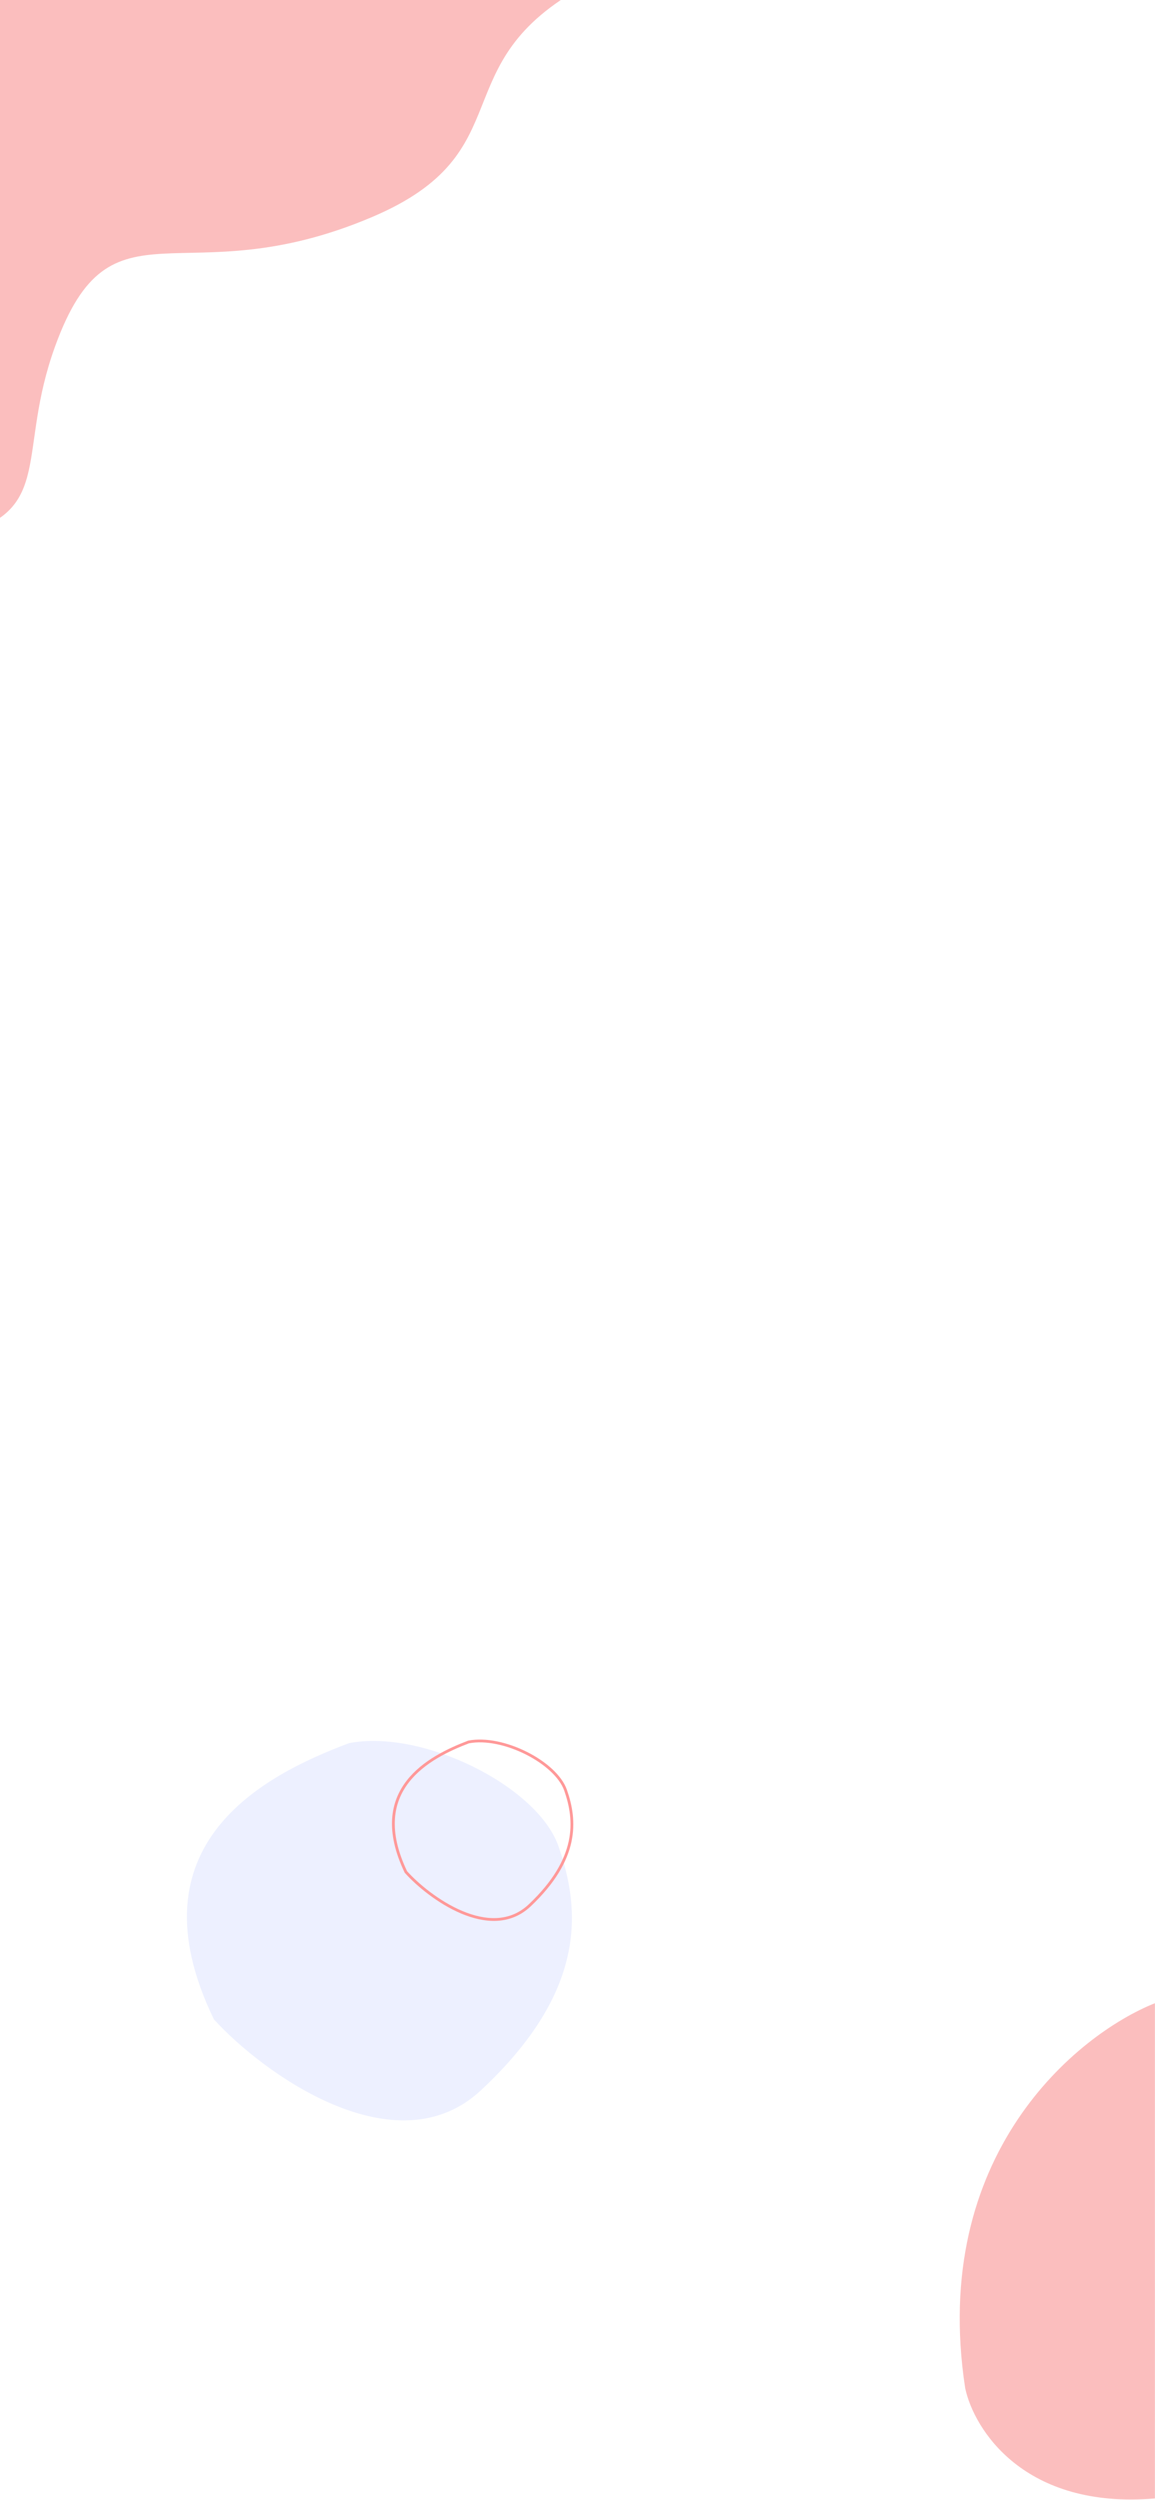 <?xml version="1.0" encoding="utf-8"?>
<svg viewBox="0 0 414 896" width="414" height="896" xmlns="http://www.w3.org/2000/svg">
  <defs>
    <clipPath id="clip0_1_27">
      <rect width="414" height="896" fill="white"/>
    </clipPath>
    <clipPath id="clip1_1_27">
      <rect width="30" height="28" fill="white" transform="translate(330 302)"/>
    </clipPath>
    <clipPath id="clip2_1_27">
      <rect width="30" height="28" fill="white" transform="translate(330 506)"/>
    </clipPath>
  </defs>
  <rect width="414" height="896" fill="white"/>
  <g clip-path="url(#clip0_1_27)">
    <rect width="414" height="896" fill="white"/>
    <g clip-path="url(#clip1_1_27)"/>
    <g clip-path="url(#clip2_1_27)"/>
    <path d="M133.427 77.764C188.33 54.425 157.721 22.894 209.873 -5.327L-12.624 -6.52L-13.685 191.477C19.446 182.655 5.973 162.082 19.76 124.123C40.056 68.246 64.797 106.938 133.427 77.764Z" fill="#FBBEBE"/>
    <path d="M200.122 661.589C192.595 640.295 151.664 619.702 125.128 624.779C94.745 636.203 46.21 660.827 76.67 723.785C94.361 743.248 141.973 777.604 172.432 749.172C210.506 713.631 208.199 684.437 200.122 661.589Z" fill="#EDF0FF"/>
    <path d="M202.738 641.689C199.247 631.668 180.265 621.977 167.958 624.367C153.867 629.743 131.358 641.331 145.485 670.958C153.689 680.117 175.77 696.284 189.896 682.904C207.554 666.179 206.483 652.441 202.738 641.689Z" stroke="#FF9898" style="fill-opacity: 0;"/>
    <path d="M345.967 856C333.167 772.4 385.967 729.167 413.967 718V895.5C367.167 899.5 349.134 870.833 345.967 856Z" fill="#FBBEBE"/>
  </g>
</svg>